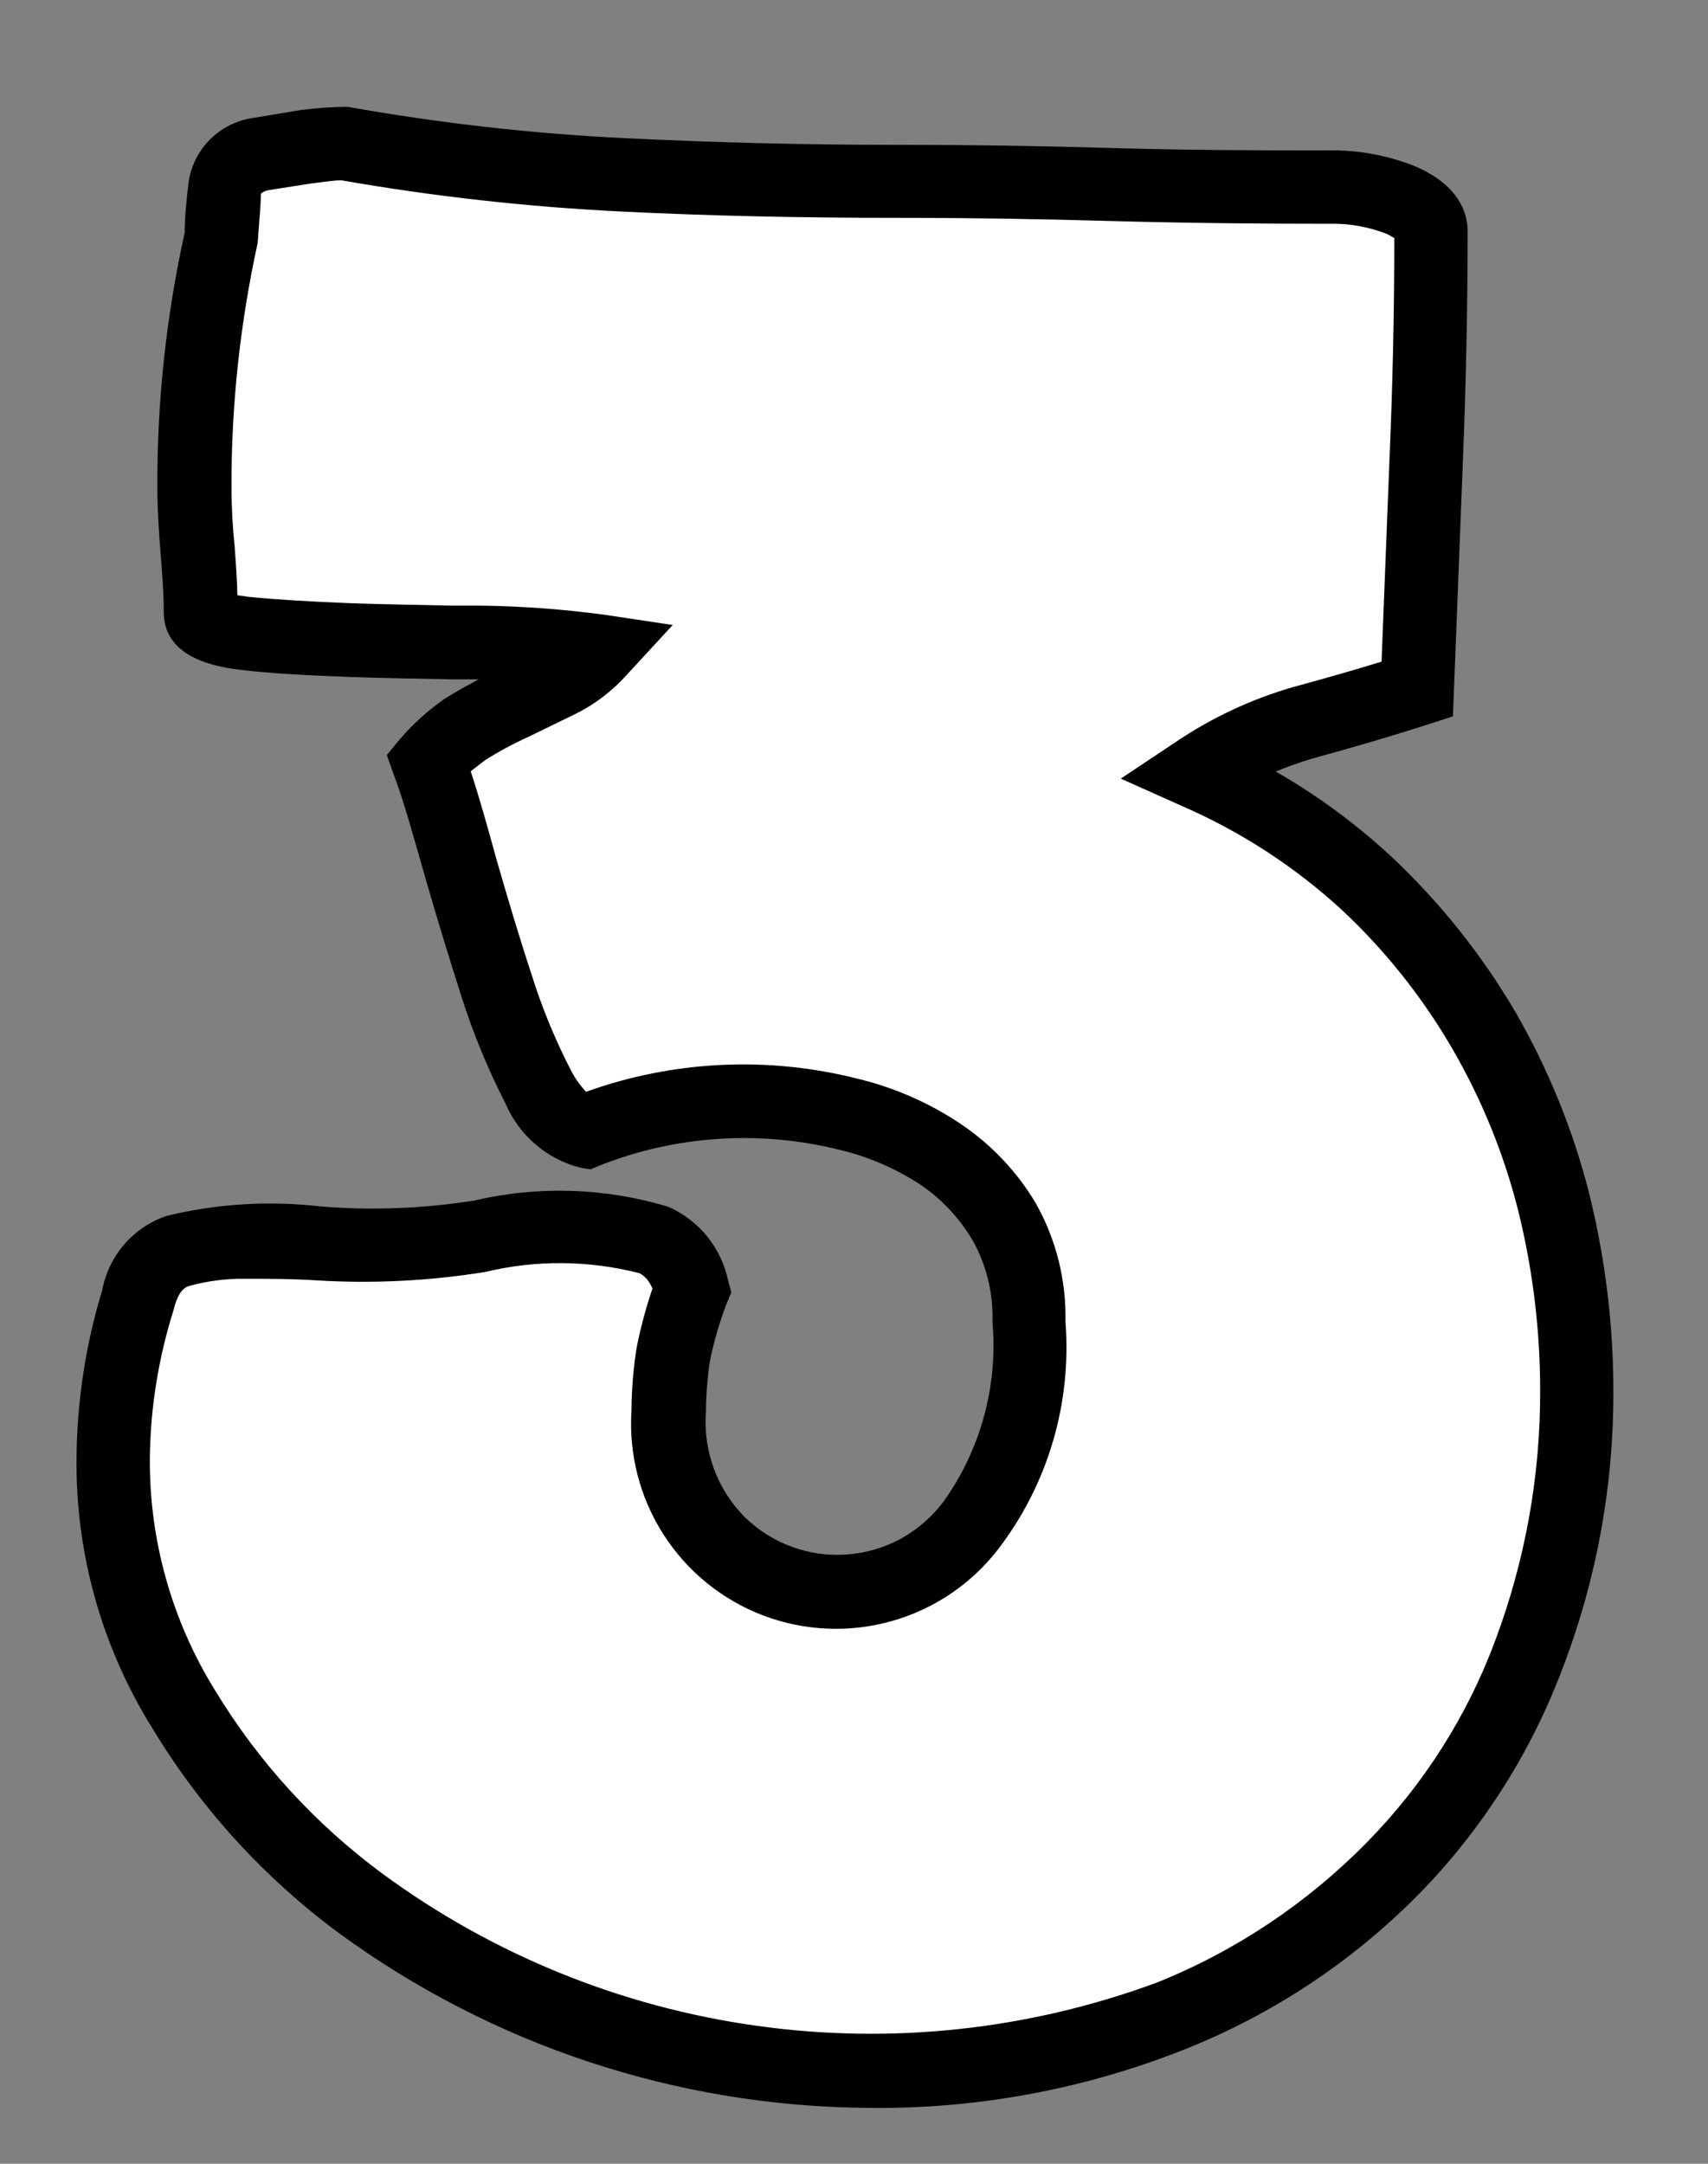 <svg width="15" height="19" viewBox="0 0 15 19" fill="none" xmlns="http://www.w3.org/2000/svg">
<rect x="0" y="0" width="15" height="19" fill="#808080" stroke="none"/>
<path d="M10.512 6.786C11.059 7.023 11.562 7.351 11.998 7.757C12.405 8.137 12.755 8.575 13.035 9.057C13.308 9.534 13.514 10.045 13.647 10.578C13.78 11.115 13.847 11.667 13.847 12.22C13.851 13.005 13.71 13.785 13.433 14.52C13.171 15.23 12.762 15.878 12.233 16.42C11.678 16.98 11.014 17.418 10.281 17.708C9.432 18.045 8.525 18.209 7.612 18.192C6.824 18.188 6.041 18.059 5.294 17.809C4.531 17.564 3.813 17.194 3.171 16.714C2.545 16.255 2.015 15.678 1.612 15.014C1.2 14.351 0.987 13.584 0.996 12.804C1.002 12.335 1.074 11.869 1.212 11.421C1.227 11.323 1.267 11.231 1.33 11.155C1.392 11.078 1.474 11.02 1.567 10.986C1.761 10.928 1.964 10.899 2.167 10.902C2.376 10.902 2.588 10.902 2.797 10.919C3.006 10.936 3.204 10.936 3.397 10.936C3.676 10.932 3.954 10.908 4.229 10.863C4.536 10.816 4.847 10.791 5.158 10.79C5.363 10.786 5.567 10.823 5.758 10.898C5.844 10.939 5.919 11 5.977 11.076C6.035 11.151 6.074 11.239 6.092 11.333C6.021 11.514 5.966 11.7 5.928 11.89C5.902 12.058 5.888 12.228 5.886 12.398C5.871 12.615 5.904 12.833 5.982 13.036C6.06 13.239 6.182 13.422 6.338 13.574C6.61 13.835 6.973 13.981 7.351 13.981C7.58 13.979 7.805 13.926 8.011 13.826C8.217 13.726 8.398 13.582 8.541 13.403C8.922 12.888 9.102 12.252 9.049 11.614C9.057 11.307 8.981 11.004 8.83 10.737C8.691 10.496 8.498 10.291 8.266 10.137C8.023 9.973 7.752 9.854 7.466 9.786C7.163 9.71 6.852 9.672 6.54 9.671C6.066 9.663 5.596 9.753 5.158 9.935C4.998 9.911 4.866 9.778 4.737 9.535C4.592 9.255 4.472 8.963 4.379 8.662C4.271 8.324 4.163 7.976 4.059 7.618C3.955 7.26 3.875 6.946 3.781 6.692C3.875 6.581 3.984 6.482 4.105 6.4C4.233 6.317 4.366 6.244 4.505 6.181C4.641 6.115 4.78 6.049 4.919 5.981C5.049 5.912 5.168 5.823 5.27 5.717C4.926 5.67 4.58 5.644 4.233 5.64C3.833 5.633 3.447 5.626 3.085 5.616C2.723 5.606 2.406 5.585 2.152 5.557C1.898 5.529 1.773 5.467 1.773 5.369C1.773 5.188 1.759 5.007 1.745 4.823C1.731 4.639 1.717 4.461 1.717 4.273C1.712 3.547 1.787 2.824 1.939 2.114C1.953 1.937 1.963 1.776 1.981 1.637C1.999 1.498 2.106 1.404 2.305 1.352C2.444 1.331 2.569 1.31 2.691 1.289C2.812 1.274 2.934 1.266 3.056 1.265C3.853 1.407 4.659 1.499 5.468 1.54C6.275 1.578 7.079 1.596 7.89 1.596C8.555 1.596 9.185 1.61 9.78 1.624C10.375 1.638 11.012 1.648 11.68 1.648C11.898 1.643 12.114 1.682 12.317 1.763C12.494 1.84 12.578 1.93 12.578 2.034C12.578 2.695 12.564 3.367 12.536 4.049C12.508 4.728 12.484 5.399 12.459 6.057C12.118 6.165 11.784 6.262 11.453 6.357C11.118 6.448 10.8 6.593 10.512 6.786Z" fill="white"/>
<path d="M7.611 18.509C5.943 18.495 4.322 17.959 2.976 16.974C2.317 16.487 1.76 15.875 1.337 15.174C0.893 14.461 0.662 13.637 0.672 12.797C0.677 12.299 0.753 11.804 0.898 11.328C0.926 11.179 0.993 11.04 1.092 10.926C1.191 10.812 1.319 10.726 1.462 10.677C1.902 10.57 2.359 10.541 2.809 10.593C3.263 10.631 3.72 10.613 4.17 10.541C4.732 10.41 5.318 10.43 5.87 10.597C6.003 10.656 6.12 10.745 6.212 10.859C6.303 10.972 6.366 11.105 6.395 11.248L6.423 11.348L6.381 11.448C6.319 11.61 6.27 11.778 6.235 11.948C6.213 12.094 6.201 12.242 6.2 12.39C6.186 12.562 6.21 12.734 6.269 12.896C6.329 13.058 6.423 13.204 6.545 13.326C6.664 13.441 6.806 13.53 6.962 13.585C7.118 13.641 7.284 13.663 7.449 13.649C7.614 13.636 7.774 13.587 7.919 13.507C8.063 13.426 8.189 13.316 8.288 13.183C8.614 12.725 8.765 12.166 8.716 11.607C8.724 11.359 8.665 11.114 8.545 10.897C8.428 10.697 8.268 10.526 8.075 10.397C7.86 10.258 7.624 10.156 7.375 10.097C6.676 9.922 5.94 9.969 5.27 10.233L5.186 10.268L5.099 10.254C4.952 10.217 4.816 10.147 4.702 10.048C4.587 9.95 4.497 9.826 4.438 9.687C4.285 9.388 4.157 9.078 4.055 8.758C3.947 8.42 3.839 8.069 3.735 7.707C3.631 7.345 3.551 7.049 3.46 6.807L3.397 6.63L3.515 6.487C3.63 6.354 3.761 6.236 3.905 6.136C4.005 6.073 4.105 6.018 4.205 5.965H3.954C3.644 5.958 3.349 5.955 3.063 5.944C2.687 5.93 2.363 5.913 2.106 5.881C1.661 5.829 1.438 5.658 1.438 5.373C1.438 5.202 1.424 5.028 1.41 4.854C1.396 4.68 1.382 4.475 1.382 4.276C1.379 3.525 1.46 2.775 1.622 2.042C1.622 1.906 1.639 1.742 1.657 1.593C1.679 1.452 1.746 1.322 1.847 1.222C1.949 1.122 2.08 1.056 2.221 1.036L2.642 0.966C2.778 0.948 2.916 0.939 3.053 0.938C3.856 1.081 4.667 1.173 5.482 1.213C6.255 1.251 7.044 1.272 7.882 1.272C8.547 1.272 9.182 1.282 9.782 1.3C10.382 1.318 11.007 1.321 11.668 1.321C11.931 1.316 12.193 1.365 12.437 1.464C12.809 1.628 12.889 1.864 12.889 2.031C12.889 2.696 12.875 3.374 12.847 4.056L12.76 6.29L12.544 6.36C12.199 6.471 11.862 6.569 11.528 6.66C11.418 6.693 11.31 6.731 11.204 6.775C11.567 6.983 11.905 7.232 12.213 7.516C12.644 7.92 13.015 8.384 13.313 8.894C13.601 9.395 13.819 9.933 13.96 10.494C14.098 11.056 14.169 11.634 14.169 12.213C14.172 13.038 14.024 13.857 13.731 14.628C13.452 15.38 13.018 16.064 12.457 16.636C11.873 17.227 11.172 17.691 10.4 17.997C9.513 18.349 8.565 18.523 7.611 18.509ZM2.161 11.229C1.992 11.226 1.824 11.247 1.661 11.292C1.63 11.302 1.567 11.327 1.525 11.501C1.392 11.922 1.321 12.36 1.316 12.801C1.31 13.521 1.508 14.228 1.887 14.84C2.268 15.47 2.769 16.018 3.362 16.455C4.328 17.164 5.455 17.622 6.642 17.788C7.829 17.955 9.038 17.824 10.162 17.408C10.852 17.131 11.477 16.713 11.999 16.183C12.499 15.676 12.886 15.069 13.133 14.401C13.395 13.701 13.528 12.959 13.526 12.212C13.526 11.686 13.463 11.161 13.338 10.65C13.213 10.146 13.017 9.662 12.757 9.213C12.493 8.757 12.164 8.344 11.779 7.985C11.366 7.607 10.893 7.3 10.379 7.077L9.843 6.837L10.334 6.51C10.648 6.299 10.993 6.138 11.357 6.033C11.615 5.963 11.872 5.89 12.133 5.81L12.203 4.028C12.231 3.374 12.245 2.728 12.245 2.09L12.182 2.055C12.019 1.991 11.845 1.96 11.67 1.965C11.002 1.965 10.37 1.958 9.77 1.941C9.17 1.924 8.549 1.913 7.887 1.913C7.031 1.913 6.234 1.896 5.448 1.857C4.626 1.816 3.808 1.725 2.997 1.583C2.948 1.583 2.84 1.597 2.733 1.611L2.357 1.67C2.333 1.674 2.31 1.685 2.291 1.701C2.291 1.809 2.274 1.962 2.263 2.133C2.109 2.837 2.031 3.556 2.033 4.277C2.033 4.452 2.043 4.628 2.061 4.802C2.071 4.941 2.082 5.084 2.085 5.227L2.185 5.241C2.425 5.265 2.728 5.283 3.085 5.297C3.367 5.307 3.663 5.311 3.965 5.318H4.229C4.59 5.323 4.95 5.35 5.308 5.398L5.908 5.488L5.494 5.937C5.37 6.073 5.221 6.186 5.056 6.268L4.635 6.473C4.507 6.531 4.382 6.598 4.263 6.673C4.218 6.708 4.176 6.739 4.134 6.773C4.207 6.996 4.28 7.253 4.357 7.535C4.457 7.883 4.562 8.235 4.67 8.562C4.759 8.846 4.872 9.122 5.008 9.387C5.044 9.46 5.091 9.527 5.147 9.587C5.912 9.312 6.743 9.272 7.531 9.472C7.852 9.549 8.156 9.682 8.431 9.865C8.702 10.046 8.93 10.285 9.096 10.565C9.275 10.882 9.365 11.241 9.357 11.605C9.413 12.322 9.203 13.034 8.765 13.605C8.529 13.91 8.201 14.131 7.83 14.235C7.459 14.34 7.064 14.322 6.704 14.186C6.343 14.049 6.036 13.8 5.828 13.476C5.619 13.151 5.521 12.769 5.546 12.384C5.547 12.2 5.562 12.016 5.591 11.834C5.626 11.658 5.672 11.485 5.73 11.315C5.688 11.215 5.63 11.186 5.612 11.179C5.17 11.066 4.706 11.062 4.262 11.169C3.772 11.248 3.276 11.273 2.781 11.243C2.569 11.229 2.363 11.229 2.161 11.229Z" fill="black"/>
</svg>
